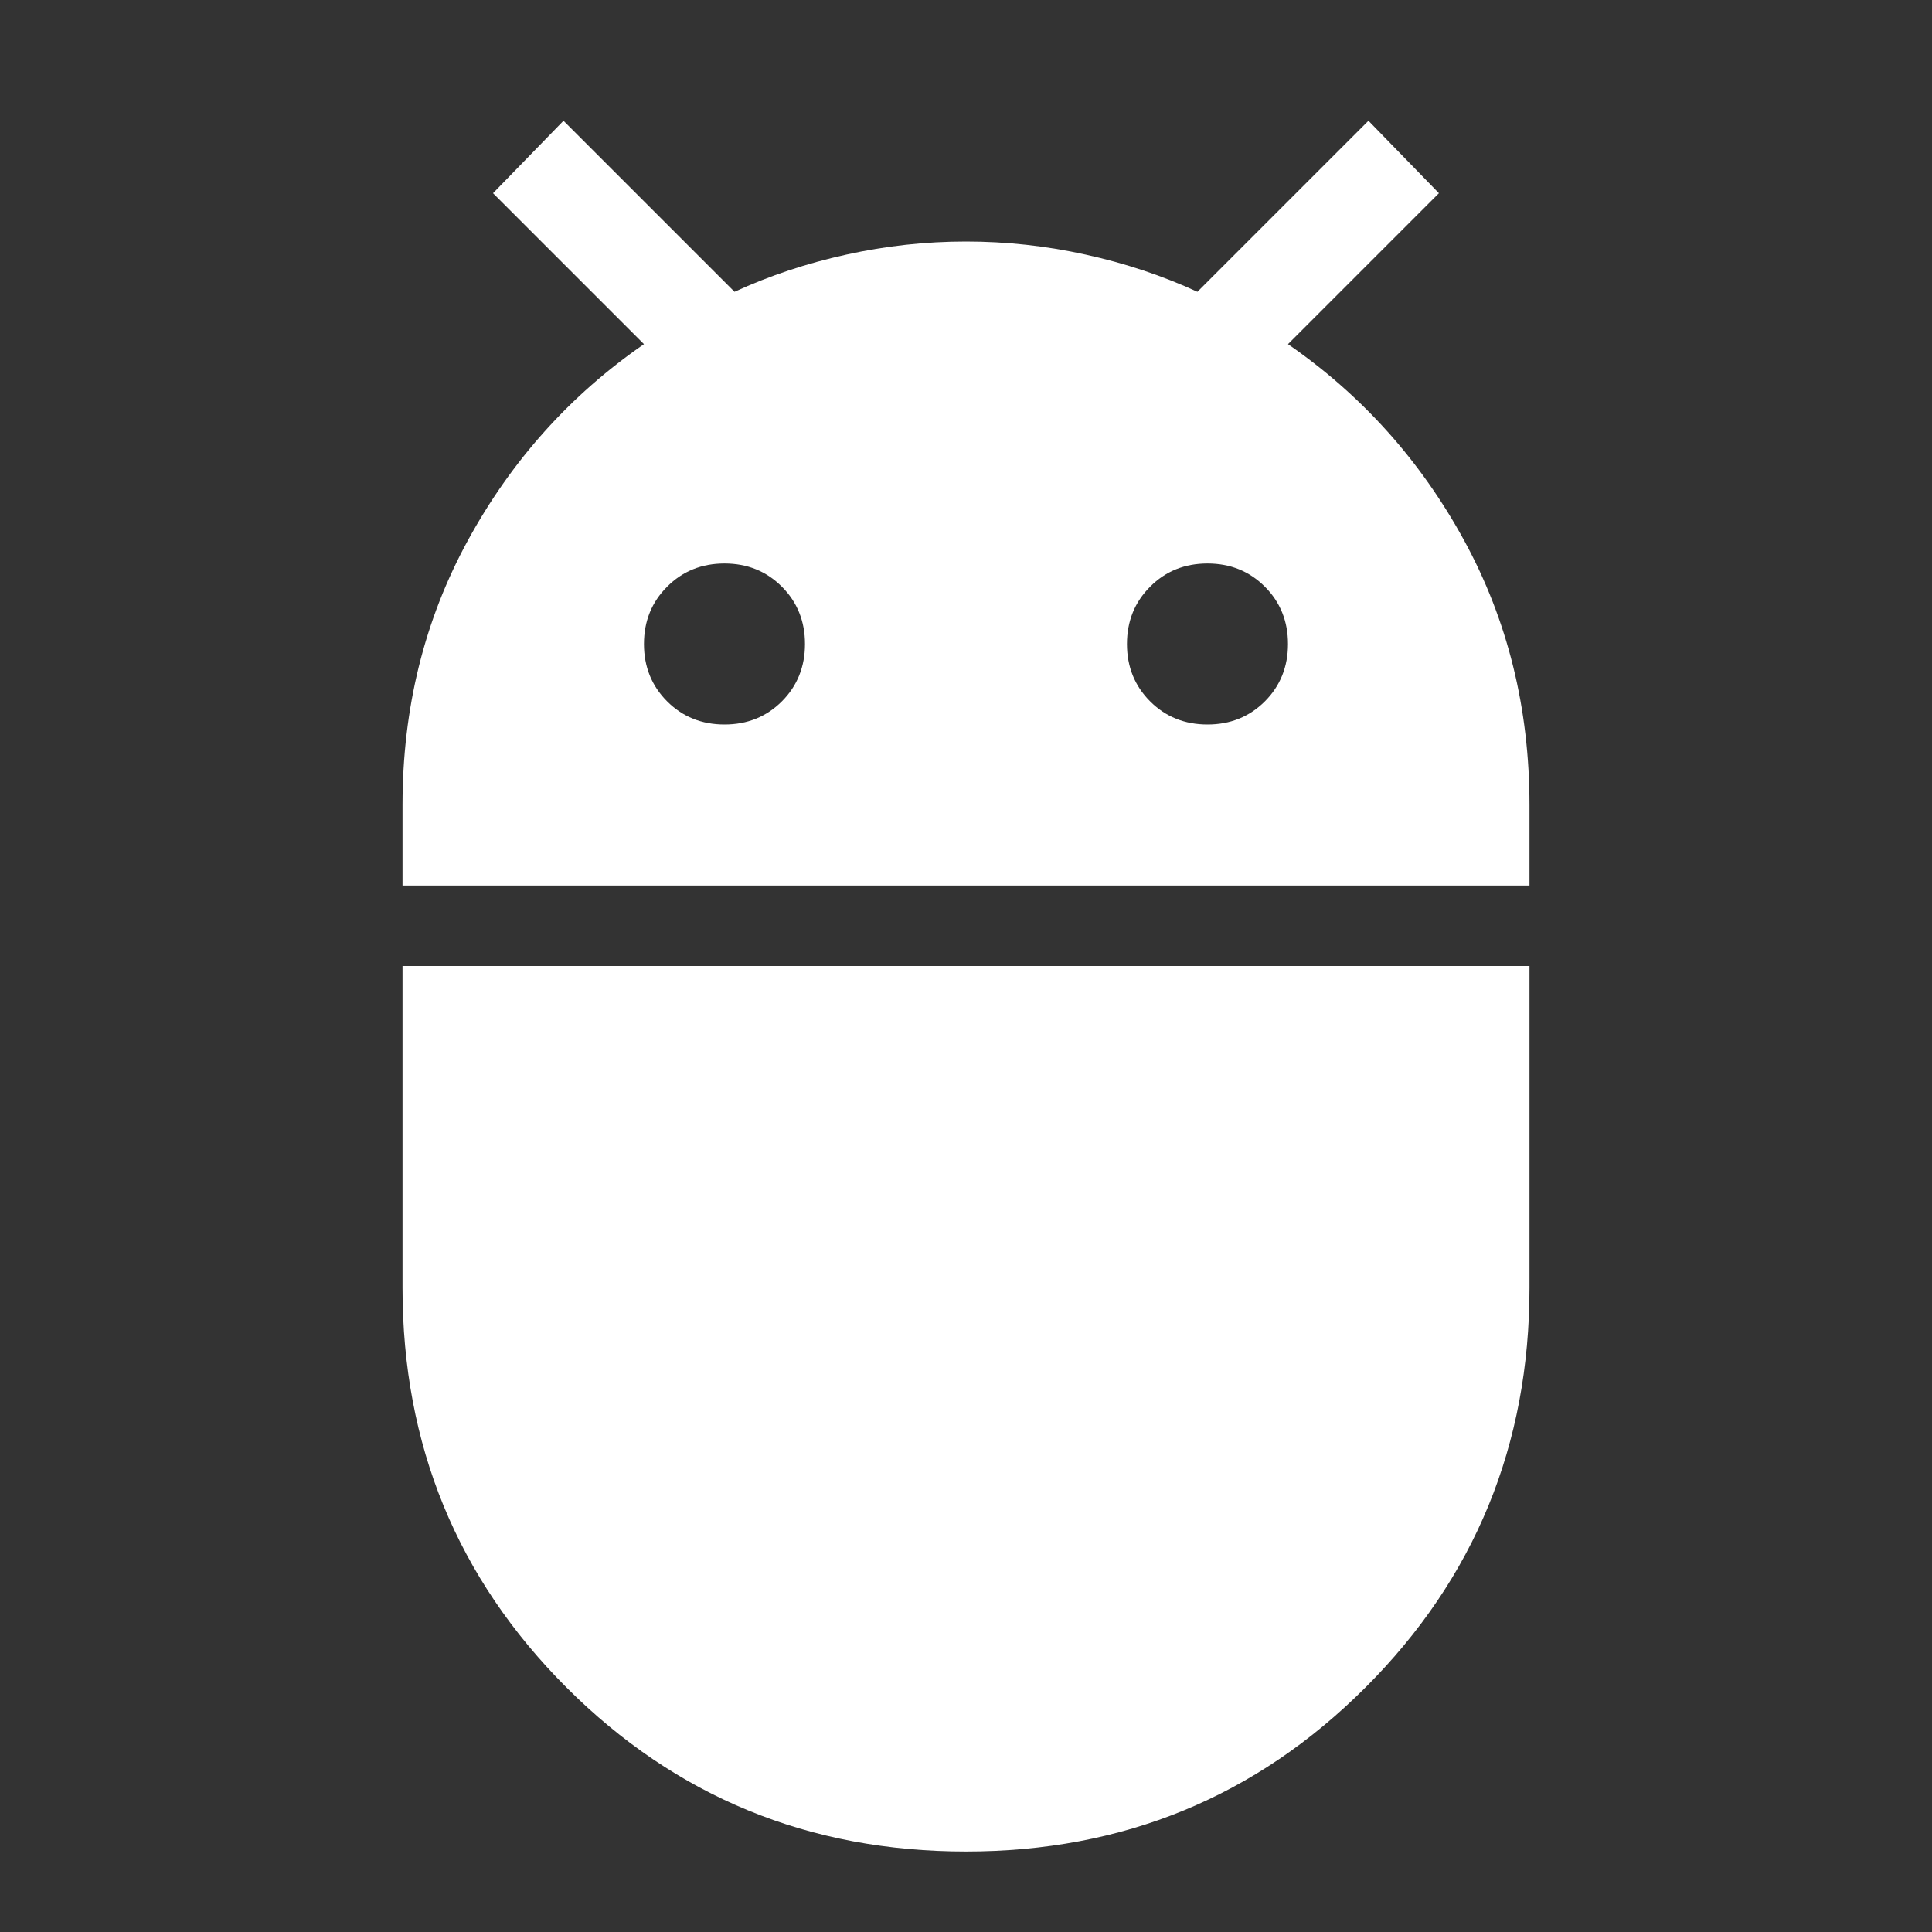 <svg width="32" height="32" viewBox="0 0 32 32" fill="none" xmlns="http://www.w3.org/2000/svg">
<rect x="0" y="0" width="32" height="32" fill="#333333" stroke="none"/>
<g id="adb">
<mask id="mask0_1961_346" style="mask-type:alpha" maskUnits="userSpaceOnUse" x="0" y="0" width="32" height="32">
<rect id="Bounding box" width="32" height="32" fill="#D9D9D9"/>
</mask>
<g mask="url(#mask0_1961_346)">
<path id="adb_2" d="M6.667 14.667V13.333C6.667 11.733 7.028 10.272 7.75 8.95C8.472 7.628 9.444 6.544 10.666 5.7L8.166 3.2L9.333 2L12.166 4.833C12.744 4.567 13.361 4.361 14.017 4.217C14.672 4.072 15.333 4 16 4C16.666 4 17.328 4.072 17.983 4.217C18.639 4.361 19.255 4.567 19.833 4.833L22.666 2L23.833 3.2L21.333 5.7C22.555 6.544 23.528 7.628 24.25 8.95C24.972 10.272 25.333 11.733 25.333 13.333V14.667H6.667ZM20 12C20.378 12 20.694 11.872 20.95 11.617C21.205 11.361 21.333 11.044 21.333 10.667C21.333 10.289 21.205 9.972 20.95 9.717C20.694 9.461 20.378 9.333 20 9.333C19.622 9.333 19.305 9.461 19.05 9.717C18.794 9.972 18.666 10.289 18.666 10.667C18.666 11.044 18.794 11.361 19.05 11.617C19.305 11.872 19.622 12 20 12ZM12 12C12.378 12 12.694 11.872 12.95 11.617C13.205 11.361 13.333 11.044 13.333 10.667C13.333 10.289 13.205 9.972 12.95 9.717C12.694 9.461 12.378 9.333 12 9.333C11.622 9.333 11.305 9.461 11.05 9.717C10.794 9.972 10.666 10.289 10.666 10.667C10.666 11.044 10.794 11.361 11.05 11.617C11.305 11.872 11.622 12 12 12ZM16 30.667C13.4 30.667 11.194 29.761 9.383 27.95C7.572 26.139 6.667 23.933 6.667 21.333V16H25.333V21.333C25.333 23.933 24.428 26.139 22.616 27.95C20.805 29.761 18.6 30.667 16 30.667Z" fill="white"/>
</g>
</g>
</svg>
